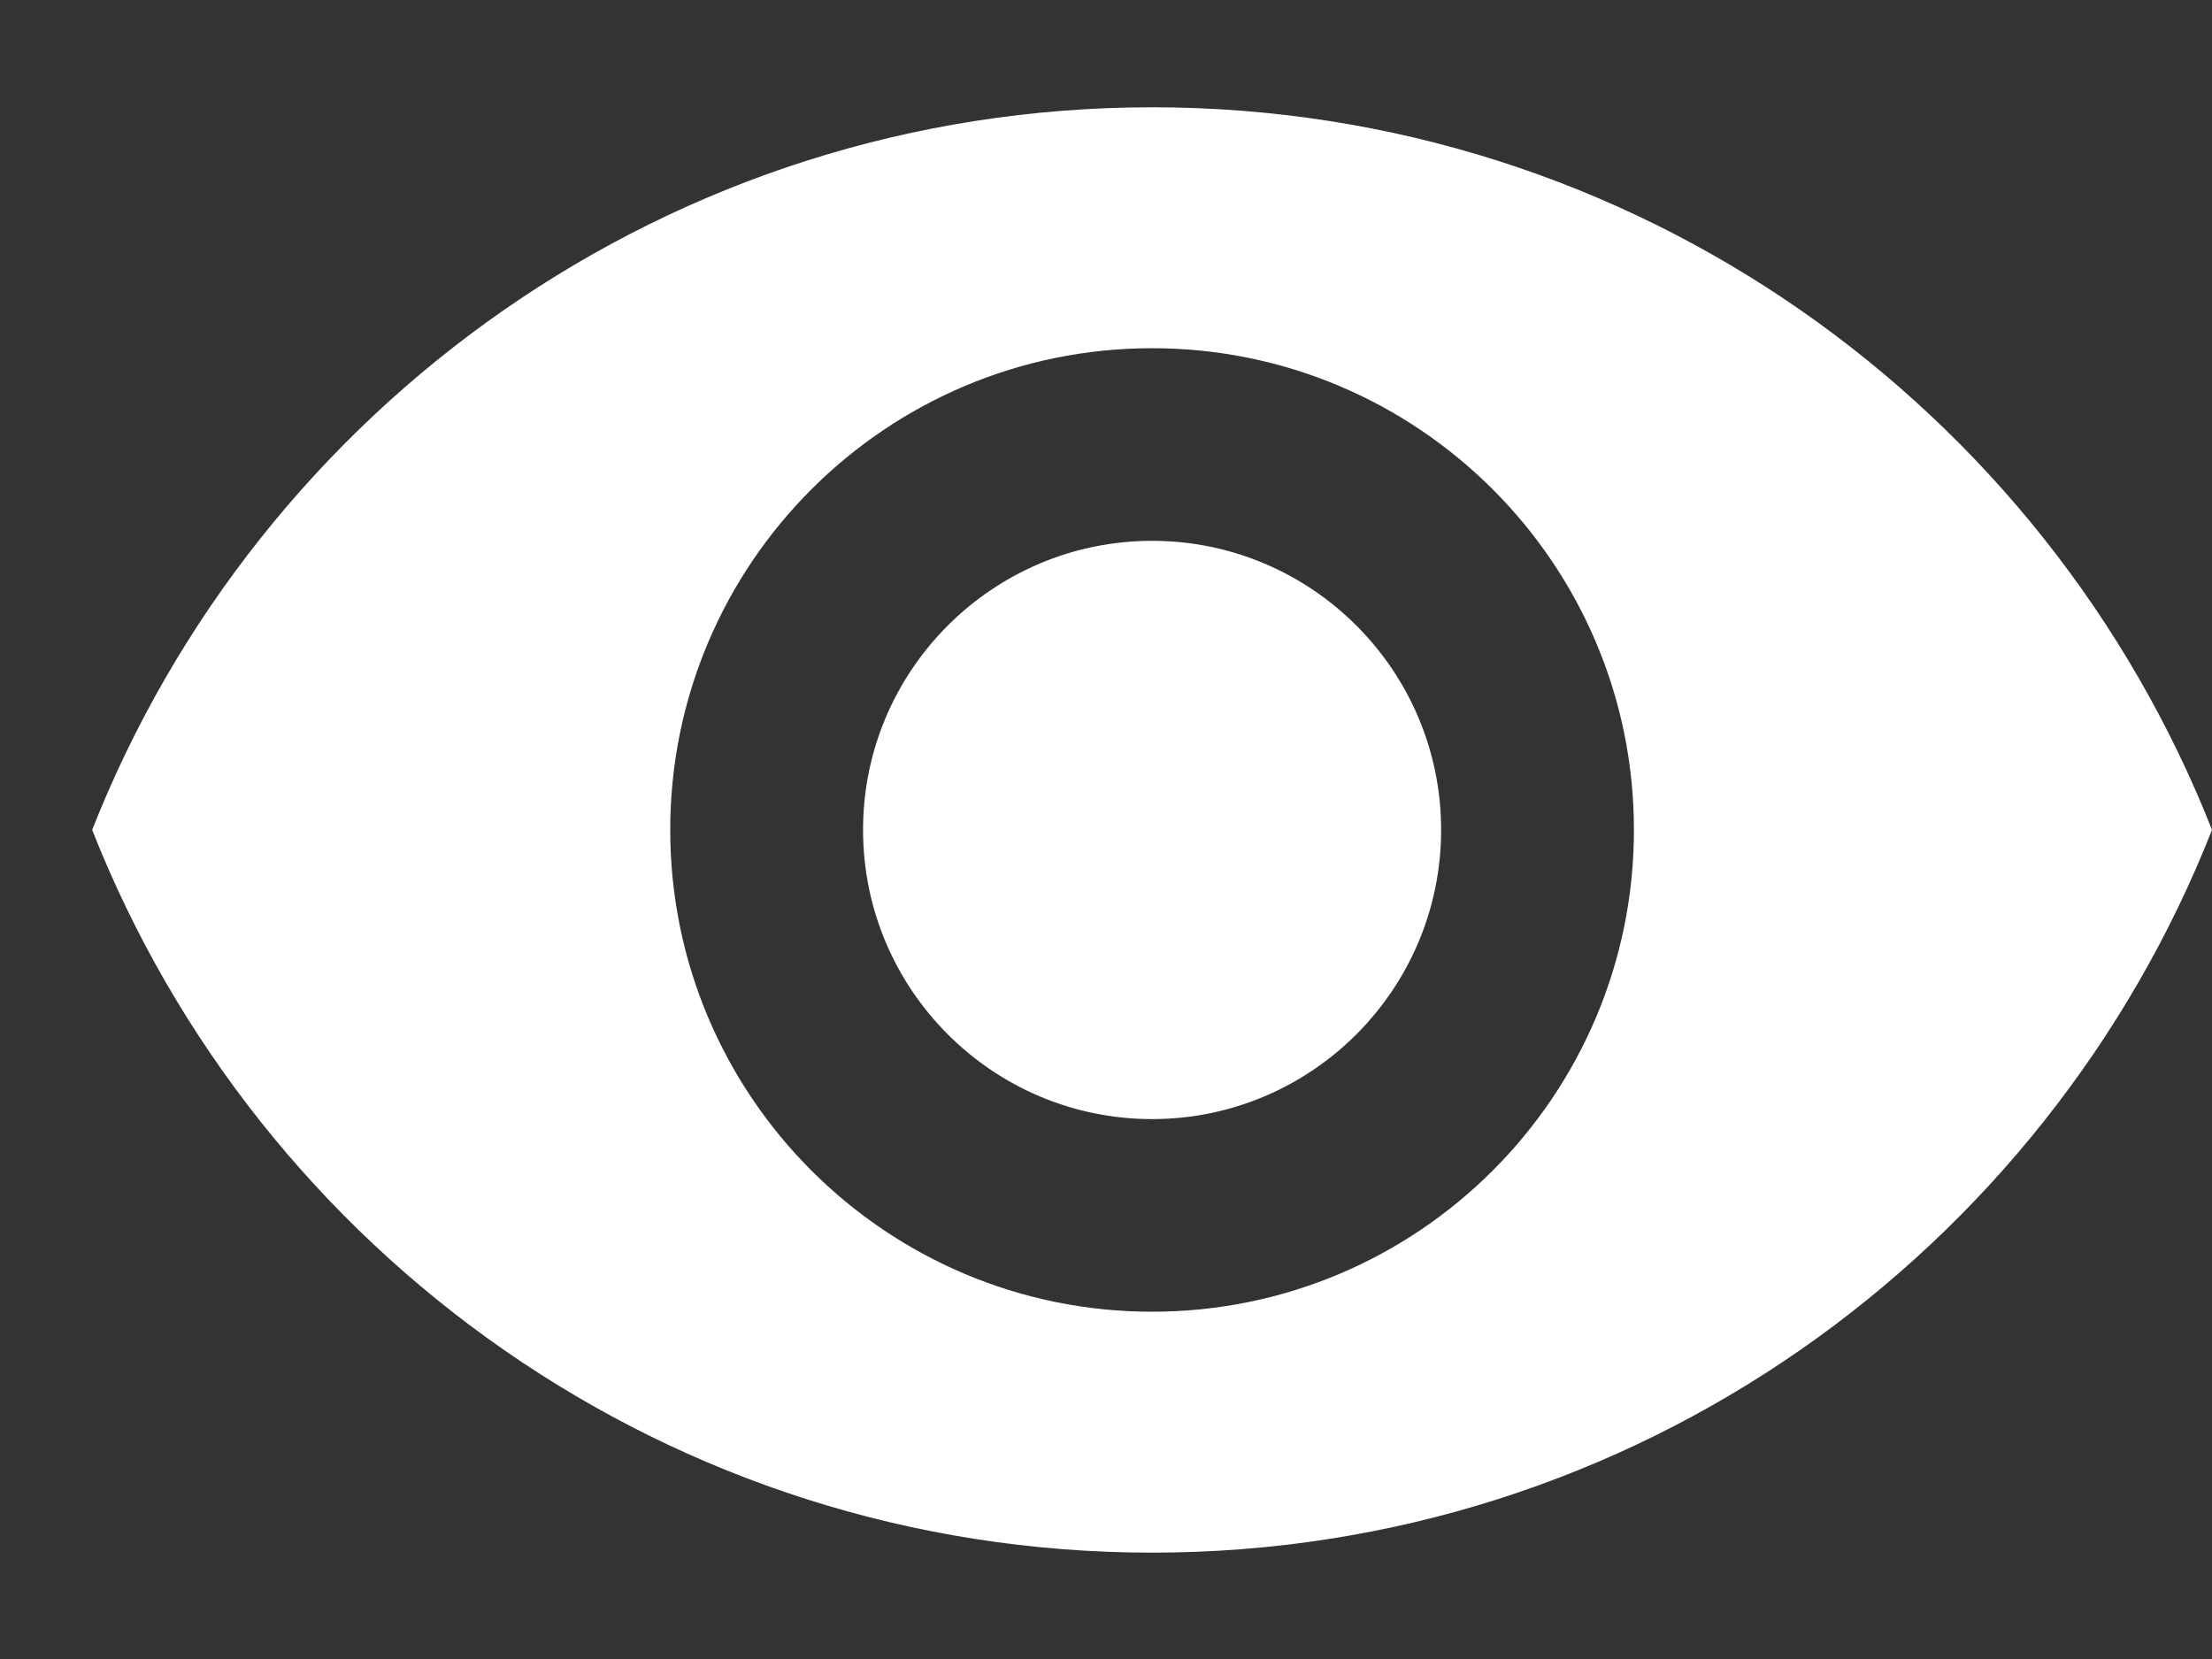 <svg width="12" height="9" viewBox="0 0 12 9" fill="none" xmlns="http://www.w3.org/2000/svg">
<rect x="0" y="0" width="12" height="9" fill="#333333" stroke="none"/>
<path d="M6.25 0.582C3.636 0.582 1.404 2.208 0.5 4.502C1.404 6.797 3.636 8.423 6.25 8.423C8.866 8.423 11.096 6.797 12 4.502C11.096 2.208 8.866 0.582 6.25 0.582ZM6.25 7.116C4.807 7.116 3.636 5.945 3.636 4.502C3.636 3.06 4.807 1.889 6.25 1.889C7.693 1.889 8.864 3.06 8.864 4.502C8.864 5.945 7.693 7.116 6.25 7.116ZM6.25 2.934C5.385 2.934 4.682 3.637 4.682 4.502C4.682 5.368 5.385 6.071 6.25 6.071C7.115 6.071 7.818 5.368 7.818 4.502C7.818 3.637 7.115 2.934 6.25 2.934Z" fill="white"/>
</svg>
